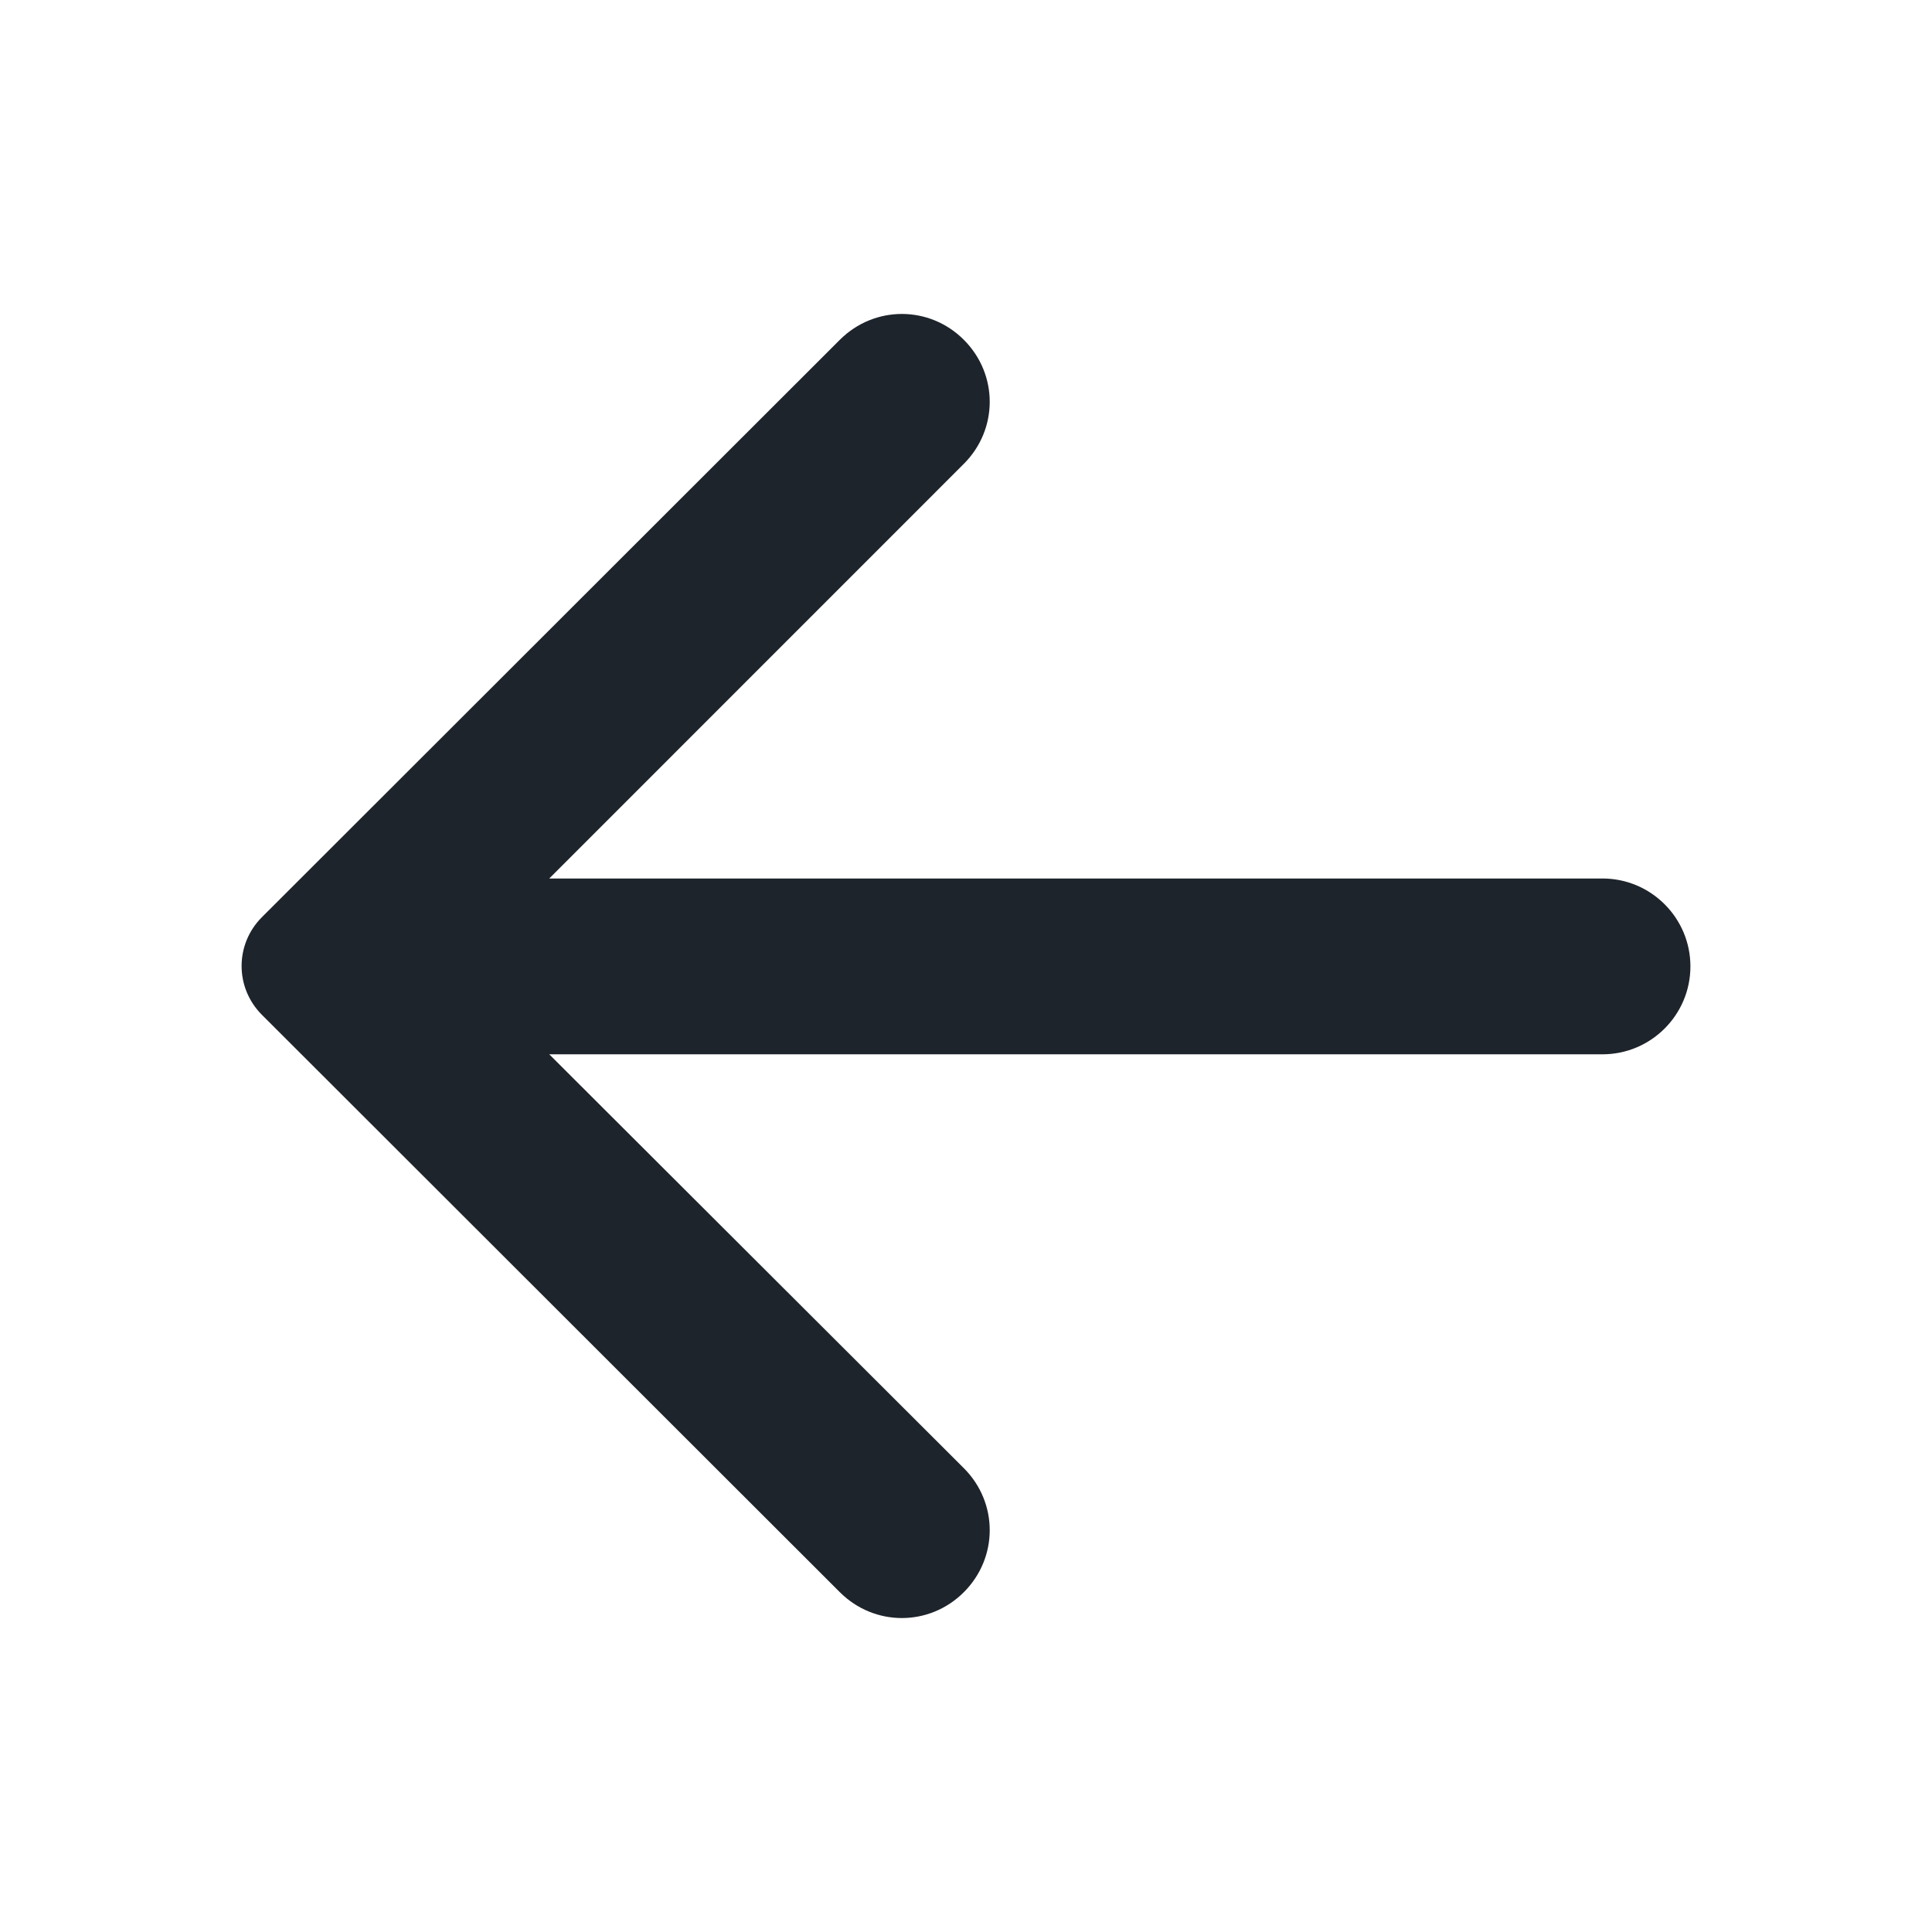 <svg width="24" height="24" viewBox="0 0 24 24" fill="none" xmlns="http://www.w3.org/2000/svg">
<path d="M19.907 10.913H6.823L11.973 5.762C12.402 5.333 12.402 4.65 11.973 4.221C11.545 3.793 10.862 3.793 10.433 4.221L3.254 11.393C2.917 11.73 2.917 12.27 3.254 12.607L10.433 19.779C10.862 20.207 11.545 20.207 11.973 19.779C12.402 19.35 12.402 18.667 11.973 18.238L6.823 13.097H19.907C20.509 13.097 20.999 12.607 20.999 12.005C20.999 11.403 20.509 10.913 19.907 10.913Z" fill="#1E242B"/>
</svg>
